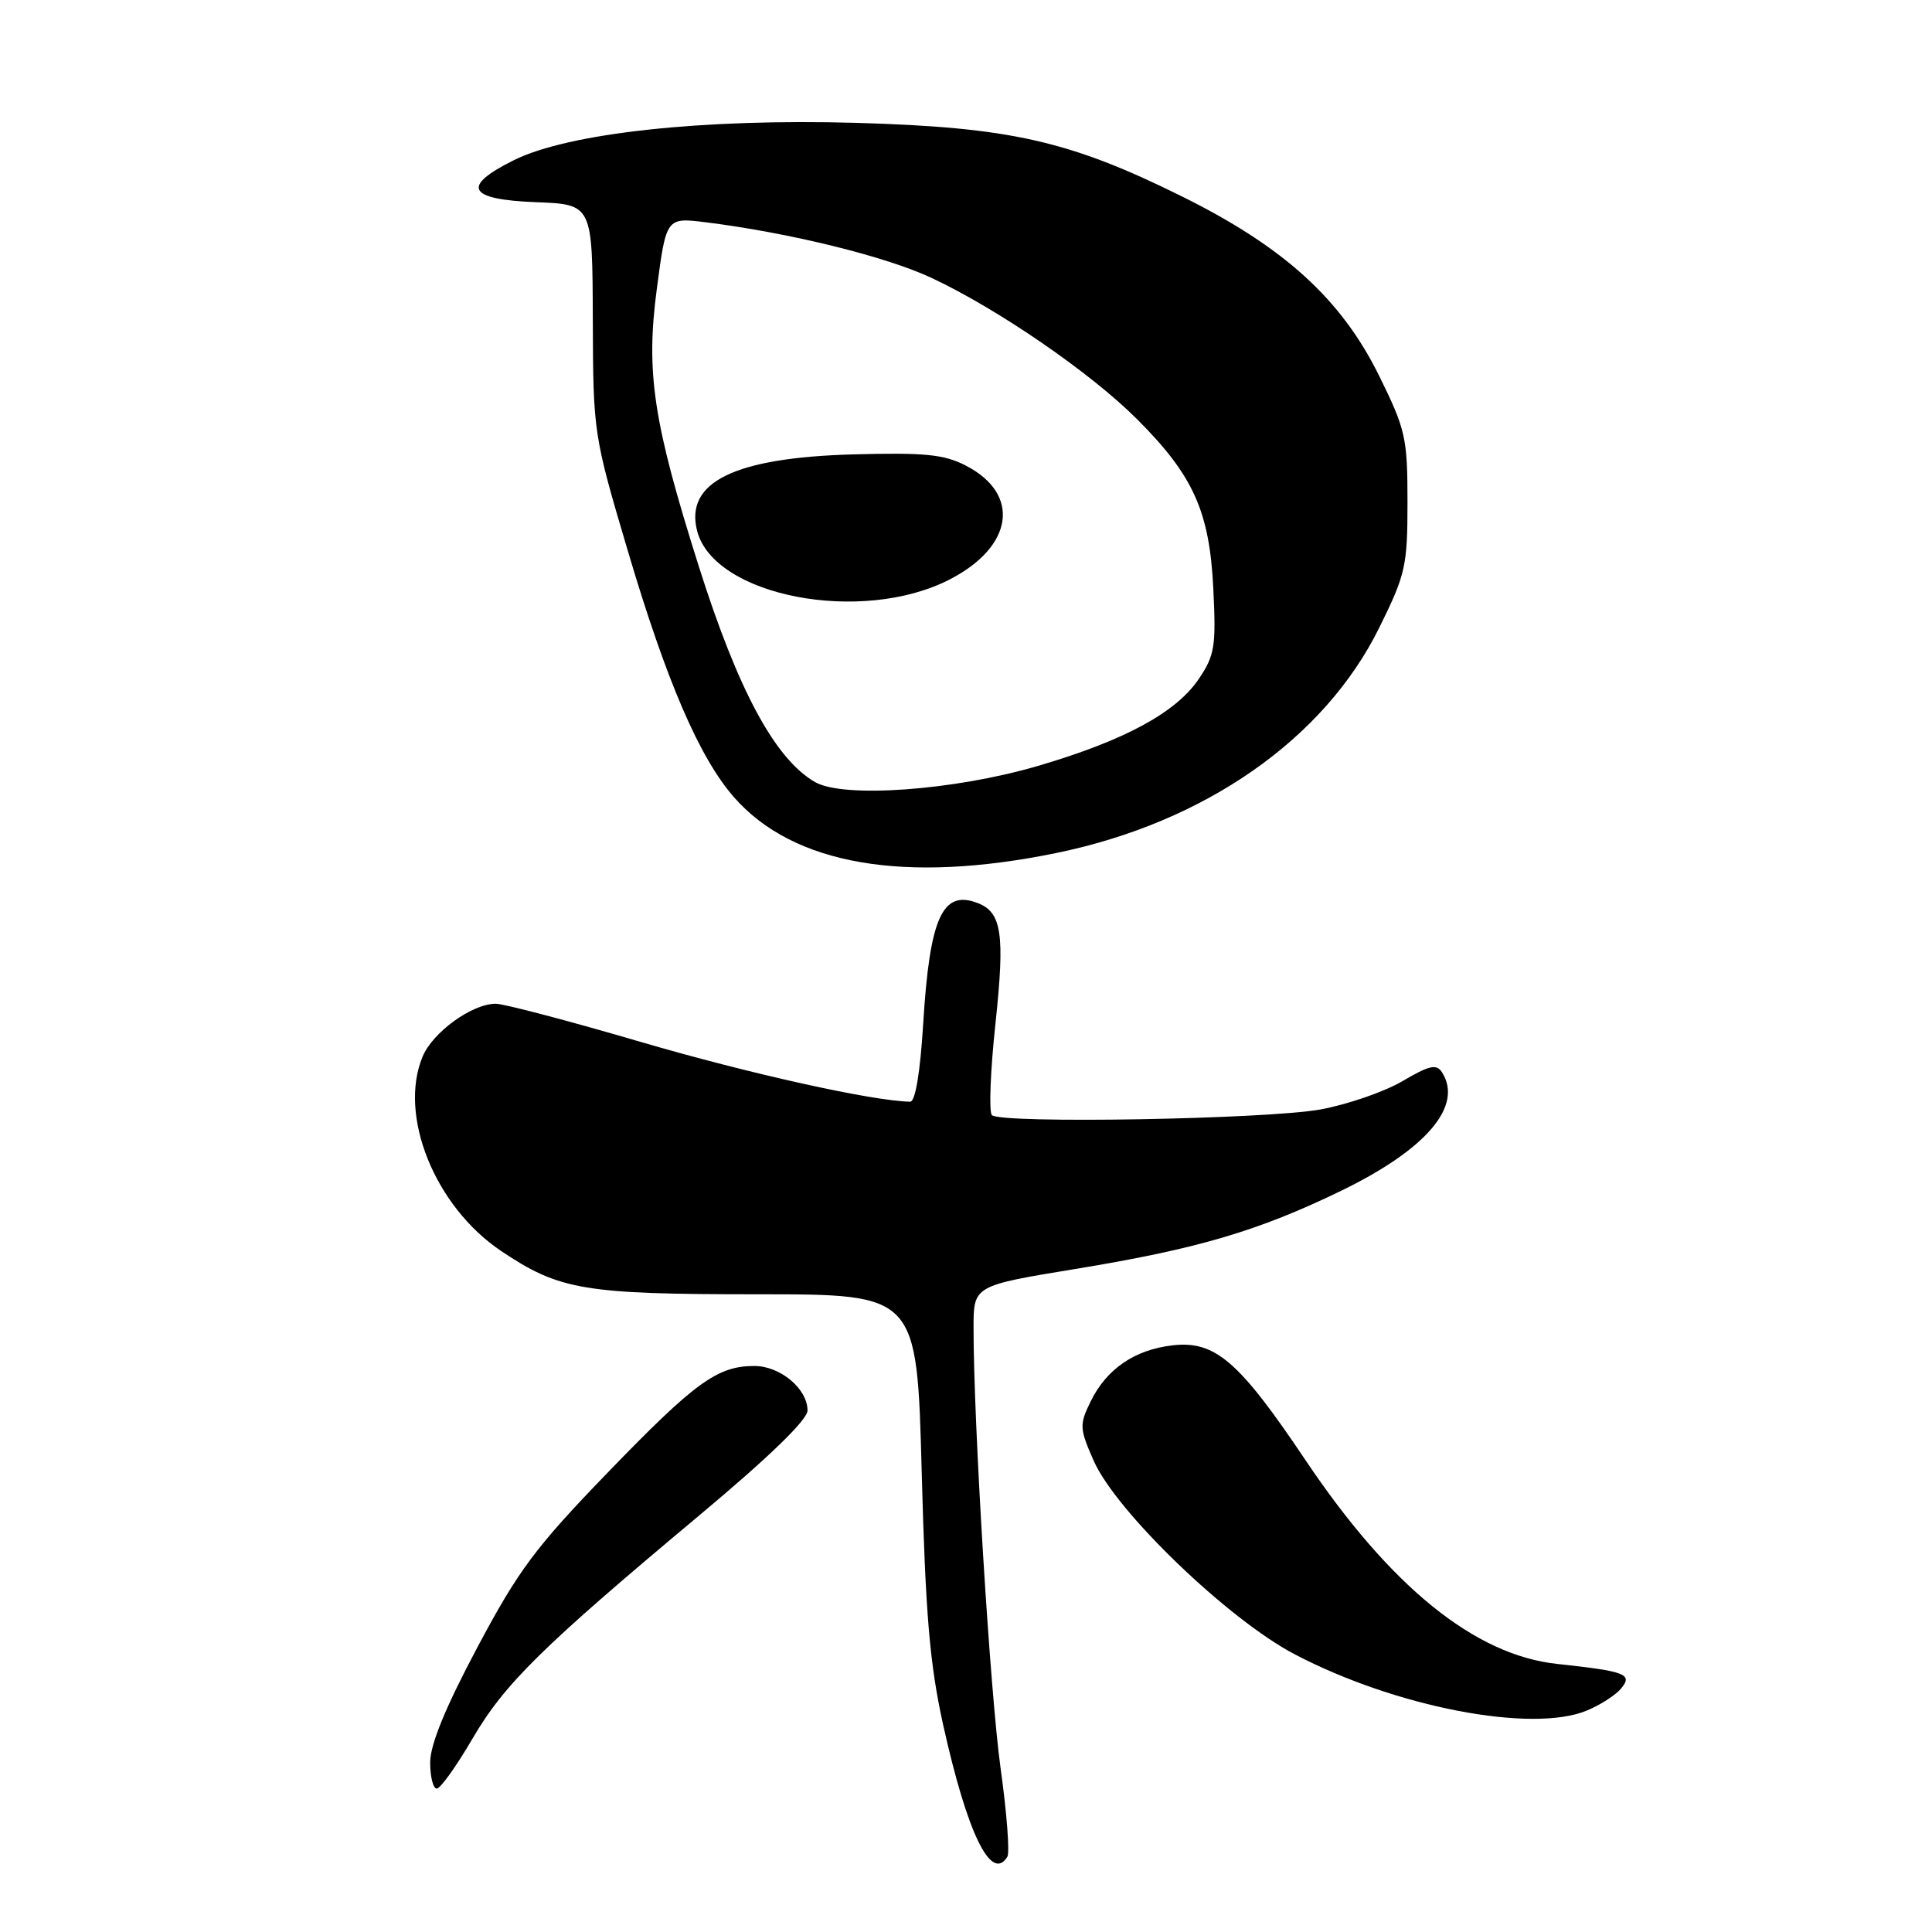 <?xml version="1.0" encoding="UTF-8" standalone="no"?>
<!DOCTYPE svg PUBLIC "-//W3C//DTD SVG 1.1//EN" "http://www.w3.org/Graphics/SVG/1.1/DTD/svg11.dtd" >
<svg xmlns="http://www.w3.org/2000/svg" xmlns:xlink="http://www.w3.org/1999/xlink" version="1.1" viewBox="0 0 256 256">
 <g >
 <path fill="currentColor"
d=" M 133.48 246.03 C 133.81 245.50 133.41 240.21 132.58 234.28 C 131.19 224.21 128.99 188.48 129.00 175.93 C 129.00 170.36 129.00 170.36 142.52 168.14 C 158.68 165.49 166.72 163.12 177.76 157.76 C 189.01 152.29 193.90 146.54 191.08 142.10 C 190.35 140.94 189.42 141.15 185.81 143.27 C 183.40 144.68 178.52 146.36 174.96 147.01 C 167.77 148.31 132.61 148.92 131.43 147.76 C 131.02 147.35 131.23 141.86 131.91 135.57 C 133.17 123.74 132.74 120.88 129.53 119.65 C 124.87 117.86 123.19 121.60 122.33 135.61 C 121.93 142.12 121.29 145.99 120.60 145.98 C 115.65 145.90 99.27 142.27 84.93 138.07 C 75.42 135.28 66.76 133.00 65.69 133.00 C 62.55 133.00 57.34 136.77 55.99 140.02 C 52.76 147.82 57.62 159.85 66.37 165.74 C 74.13 170.96 77.36 171.50 100.50 171.50 C 121.50 171.50 121.50 171.50 122.13 195.00 C 122.63 213.88 123.19 220.46 124.96 228.50 C 128.16 242.93 131.34 249.49 133.48 246.03 Z  M 62.60 230.39 C 66.88 223.08 71.73 218.30 92.75 200.72 C 101.91 193.06 107.00 188.13 107.00 186.90 C 107.00 184.02 103.39 181.00 99.95 181.00 C 95.05 181.00 92.08 183.16 80.47 195.18 C 70.93 205.05 68.69 208.06 63.25 218.29 C 59.03 226.22 57.00 231.18 57.00 233.52 C 57.00 235.43 57.39 237.00 57.87 237.00 C 58.35 237.00 60.48 234.03 62.60 230.39 Z  M 210.28 226.65 C 212.05 225.92 214.09 224.60 214.80 223.74 C 216.39 221.83 215.41 221.46 206.35 220.48 C 195.43 219.32 184.25 210.26 172.98 193.47 C 164.20 180.38 161.02 177.63 155.41 178.26 C 150.35 178.83 146.60 181.40 144.49 185.75 C 143.01 188.79 143.04 189.30 144.93 193.58 C 147.91 200.31 162.72 214.57 171.55 219.20 C 184.91 226.21 203.01 229.69 210.28 226.65 Z  M 140.00 113.02 C 159.64 108.98 175.46 97.94 182.75 83.19 C 186.25 76.11 186.50 75.01 186.50 66.51 C 186.50 58.00 186.25 56.91 182.73 49.77 C 177.71 39.61 170.13 32.72 156.58 26.01 C 141.69 18.64 133.87 16.87 113.50 16.28 C 93.08 15.70 75.33 17.63 68.10 21.22 C 61.06 24.71 61.96 26.44 71.00 26.79 C 78.50 27.08 78.50 27.08 78.55 42.29 C 78.60 57.40 78.63 57.61 83.21 73.06 C 88.32 90.31 92.70 100.45 97.27 105.65 C 105.13 114.61 119.90 117.15 140.00 113.02 Z  M 108.00 103.63 C 102.70 100.58 97.80 91.49 92.60 75.06 C 86.55 55.93 85.56 49.39 87.03 38.29 C 88.28 28.80 88.28 28.80 93.57 29.46 C 104.66 30.85 117.37 33.98 123.45 36.83 C 132.18 40.92 144.49 49.37 150.64 55.52 C 158.13 63.00 160.27 67.75 160.77 78.00 C 161.15 85.67 160.96 86.84 158.82 90.00 C 155.81 94.44 148.92 98.16 137.49 101.50 C 126.43 104.74 111.77 105.80 108.00 103.63 Z  M 125.84 76.78 C 134.30 72.43 135.29 65.47 127.99 61.70 C 125.09 60.20 122.55 59.95 113.00 60.21 C 97.33 60.65 90.75 63.87 92.36 70.30 C 94.54 79.00 114.15 82.80 125.84 76.78 Z "/>
</g>
</svg>